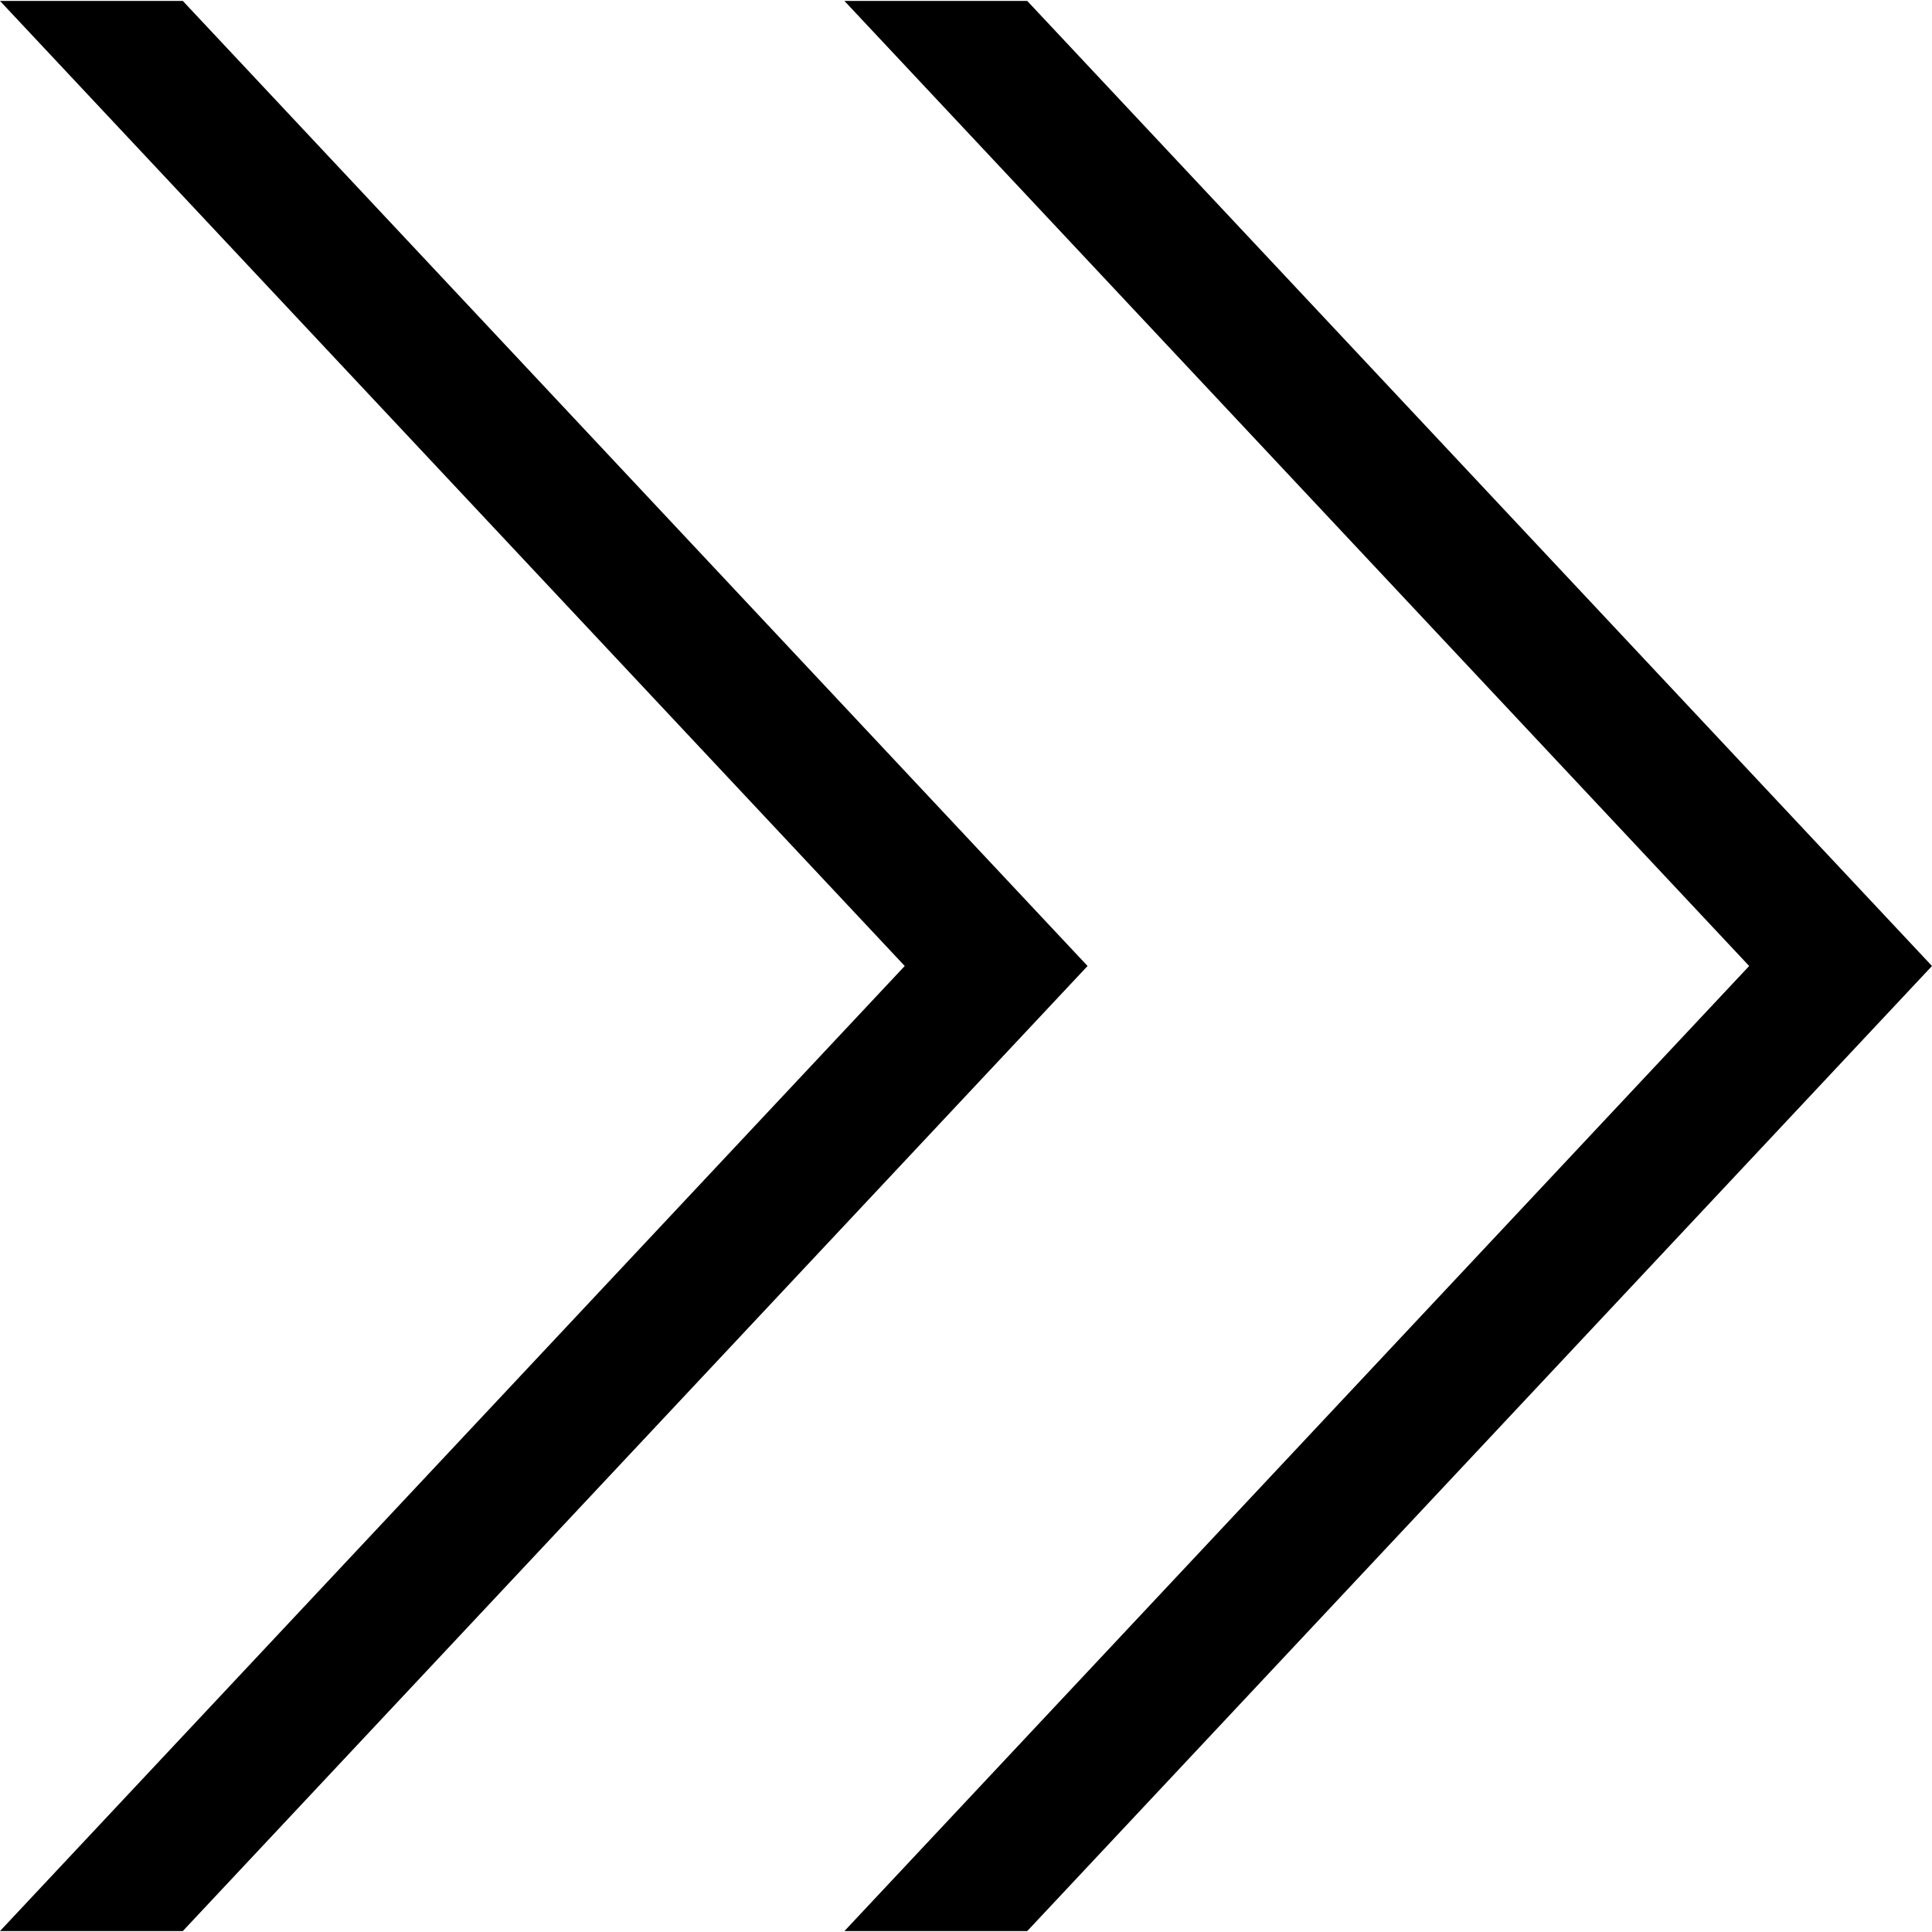 <svg xmlns="http://www.w3.org/2000/svg" width="612" height="612" viewBox="0 0 612 612"><path d="M325.402.296H267.49L554.088 306 267.491 611.704h57.912L612 306 325.402.296zm-267.49 0H0L286.597 306 0 611.704h57.912L344.509 306 57.912.296z"/></svg>